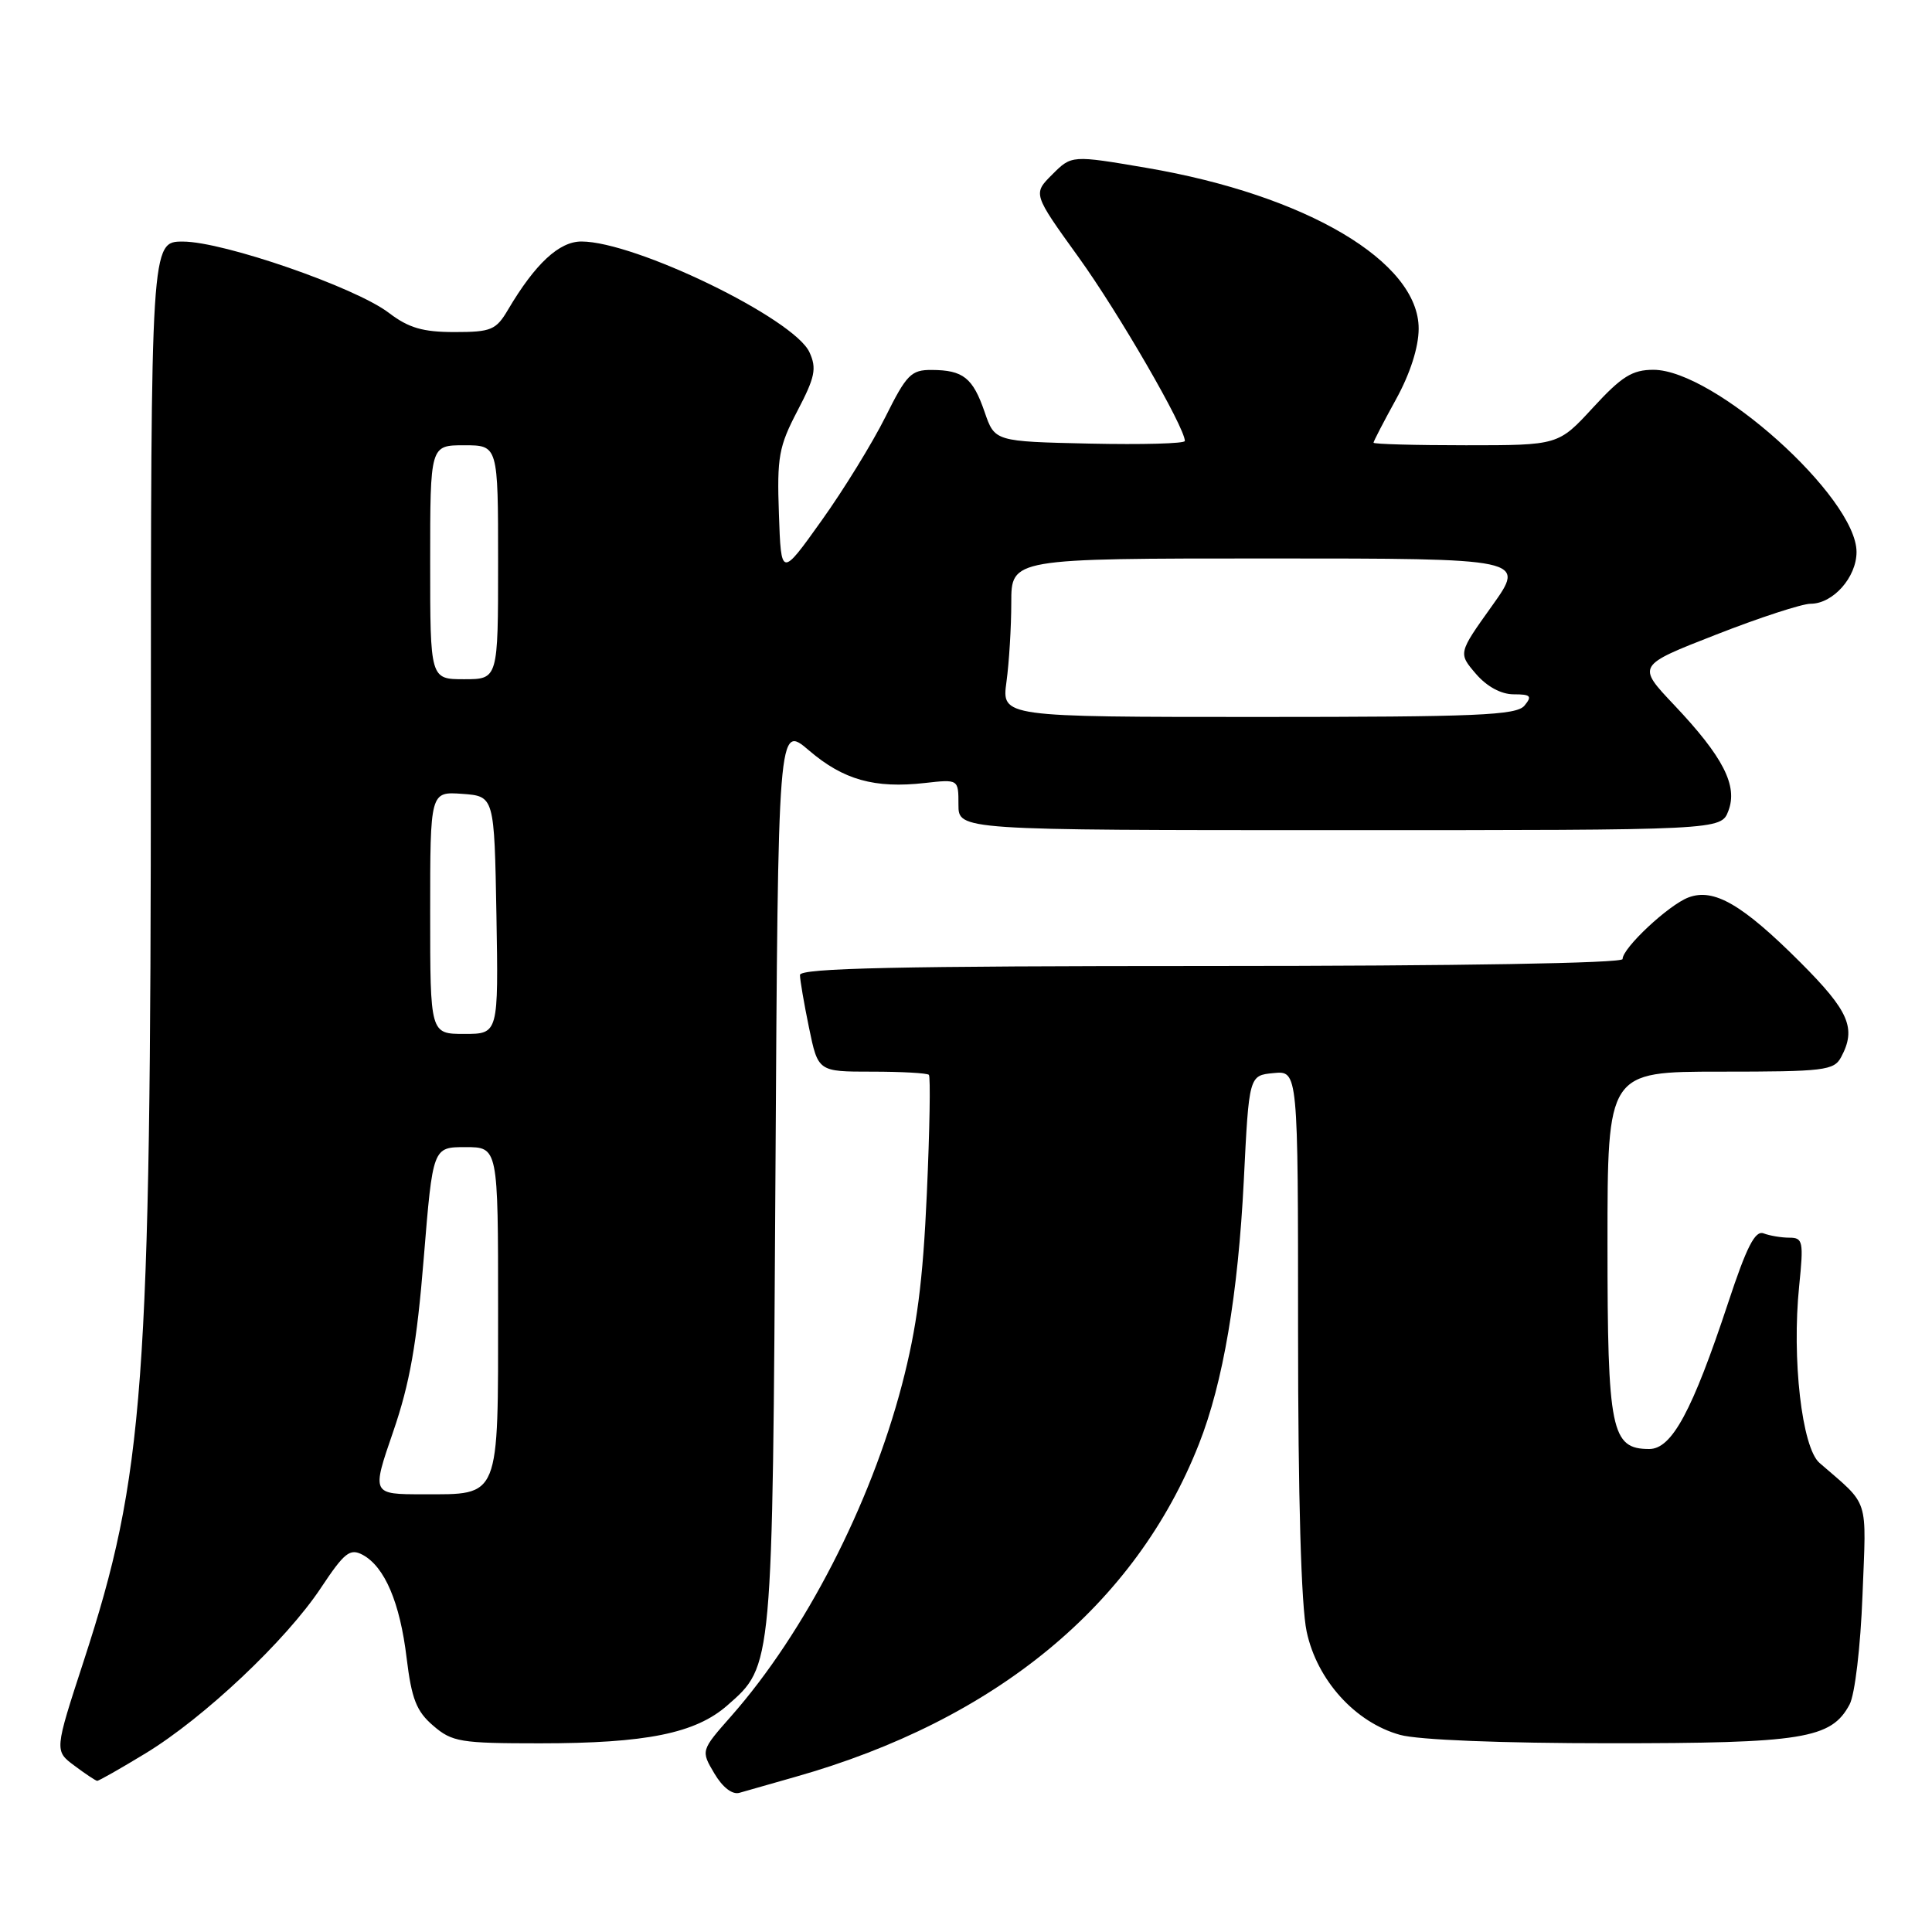<?xml version="1.0" encoding="UTF-8" standalone="no"?>
<!DOCTYPE svg PUBLIC "-//W3C//DTD SVG 1.1//EN" "http://www.w3.org/Graphics/SVG/1.1/DTD/svg11.dtd" >
<svg xmlns="http://www.w3.org/2000/svg" xmlns:xlink="http://www.w3.org/1999/xlink" version="1.1" viewBox="0 0 256 256">
 <g >
 <path fill="currentColor"
d=" M 105.37 235.45 C 131.93 227.93 150.49 212.63 158.87 191.33 C 162.07 183.22 164.05 171.53 164.81 156.42 C 165.50 142.50 165.50 142.50 168.75 142.19 C 172.00 141.87 172.00 141.87 172.00 176.39 C 172.00 198.36 172.41 212.83 173.14 216.20 C 174.51 222.63 179.58 228.24 185.52 229.88 C 187.91 230.55 199.02 230.99 213.28 230.99 C 238.91 231.00 242.65 230.40 245.08 225.85 C 245.78 224.54 246.53 218.23 246.79 211.39 C 247.30 198.15 247.80 199.67 241.09 193.84 C 238.76 191.82 237.41 180.05 238.40 170.39 C 239.00 164.50 238.90 164.00 237.11 164.00 C 236.04 164.00 234.50 163.74 233.69 163.43 C 232.56 163.00 231.44 165.19 228.97 172.68 C 224.24 186.97 221.53 192.00 218.54 192.00 C 213.49 192.00 213.00 189.59 213.00 164.78 C 213.00 142.00 213.00 142.00 227.96 142.00 C 241.74 142.00 243.01 141.85 243.96 140.07 C 246.00 136.26 245.02 133.99 238.59 127.55 C 230.87 119.83 227.09 117.64 223.72 118.92 C 221.09 119.92 215.00 125.61 215.00 127.08 C 215.00 127.63 193.14 128.00 160.50 128.00 C 119.04 128.00 106.00 128.28 106.00 129.19 C 106.00 129.84 106.54 132.99 107.20 136.19 C 108.40 142.00 108.40 142.00 115.53 142.00 C 119.46 142.00 122.85 142.19 123.08 142.42 C 123.31 142.64 123.19 149.73 122.81 158.17 C 122.29 169.84 121.50 175.89 119.51 183.50 C 115.33 199.44 106.63 216.33 96.92 227.36 C 92.86 231.96 92.86 231.96 94.65 234.98 C 95.73 236.82 97.03 237.83 97.97 237.56 C 98.81 237.31 102.14 236.37 105.37 235.45 Z  M 19.28 232.33 C 27.02 227.63 37.90 217.37 42.51 210.42 C 45.64 205.71 46.37 205.13 48.05 206.02 C 50.97 207.59 53.00 212.34 53.88 219.70 C 54.54 225.12 55.18 226.76 57.40 228.66 C 59.90 230.82 61.01 231.00 71.51 231.00 C 85.63 231.00 92.16 229.68 96.39 225.96 C 102.41 220.68 102.36 221.23 102.75 155.72 C 103.10 95.93 103.10 95.93 107.21 99.45 C 111.76 103.34 115.89 104.50 122.56 103.75 C 127.00 103.25 127.00 103.25 127.00 106.62 C 127.00 110.00 127.00 110.00 177.52 110.00 C 228.05 110.00 228.05 110.00 229.02 107.44 C 230.29 104.11 228.34 100.29 221.82 93.40 C 216.89 88.19 216.89 88.19 227.37 84.10 C 233.13 81.84 238.78 80.00 239.92 80.00 C 242.89 80.00 246.00 76.49 246.00 73.14 C 246.00 65.90 227.17 49.01 219.09 49.00 C 216.28 49.00 214.88 49.88 211.09 54.00 C 206.49 59.00 206.49 59.00 194.25 59.00 C 187.51 59.00 182.00 58.85 182.00 58.66 C 182.00 58.47 183.34 55.89 184.98 52.91 C 186.85 49.52 187.97 46.03 187.98 43.57 C 188.02 34.69 173.10 25.86 151.97 22.25 C 142.00 20.55 142.00 20.55 139.43 23.12 C 136.86 25.68 136.86 25.68 142.92 34.09 C 148.21 41.43 157.00 56.63 157.00 58.43 C 157.00 58.78 151.33 58.93 144.41 58.78 C 131.81 58.50 131.81 58.50 130.47 54.60 C 128.91 50.06 127.63 49.04 123.46 49.02 C 120.73 49.00 120.12 49.63 117.32 55.25 C 115.60 58.69 111.80 64.88 108.85 69.00 C 103.50 76.50 103.50 76.50 103.21 68.10 C 102.94 60.56 103.20 59.16 105.66 54.45 C 108.00 49.98 108.24 48.82 107.26 46.68 C 105.24 42.23 84.18 32.00 77.04 32.00 C 74.09 32.00 70.92 34.94 67.32 41.03 C 65.73 43.73 65.09 44.00 60.22 44.00 C 56.02 44.00 54.14 43.45 51.52 41.45 C 47.09 38.07 29.62 32.02 24.25 32.01 C 20.00 32.00 20.00 32.00 19.99 99.75 C 19.98 183.87 19.12 195.46 11.09 220.10 C 7.21 231.99 7.21 231.99 9.86 233.96 C 11.31 235.05 12.67 235.95 12.87 235.97 C 13.07 235.99 15.96 234.35 19.28 232.33 Z  M 52.10 189.70 C 54.30 183.30 55.23 178.06 56.15 166.70 C 57.35 152.00 57.35 152.00 61.67 152.00 C 66.00 152.00 66.00 152.00 66.00 173.43 C 66.00 198.80 66.32 198.00 56.05 198.00 C 49.24 198.00 49.24 198.00 52.10 189.70 Z  M 57.00 120.94 C 57.00 104.89 57.00 104.89 61.25 105.19 C 65.50 105.50 65.50 105.50 65.78 121.25 C 66.05 137.00 66.05 137.00 61.53 137.00 C 57.00 137.00 57.00 137.00 57.00 120.94 Z  M 133.36 90.36 C 133.71 87.81 134.00 83.08 134.00 79.86 C 134.00 74.00 134.00 74.00 168.09 74.00 C 202.18 74.00 202.18 74.00 197.70 80.28 C 193.22 86.55 193.22 86.55 195.56 89.28 C 197.02 90.98 198.91 92.00 200.57 92.00 C 202.83 92.00 203.05 92.23 202.00 93.50 C 200.94 94.78 195.76 95.00 166.74 95.00 C 132.73 95.00 132.73 95.00 133.36 90.36 Z  M 57.00 74.50 C 57.00 59.00 57.00 59.00 61.50 59.00 C 66.00 59.00 66.00 59.00 66.00 74.50 C 66.00 90.00 66.00 90.00 61.50 90.00 C 57.00 90.00 57.00 90.00 57.00 74.50 Z "/>
</g>
</svg>